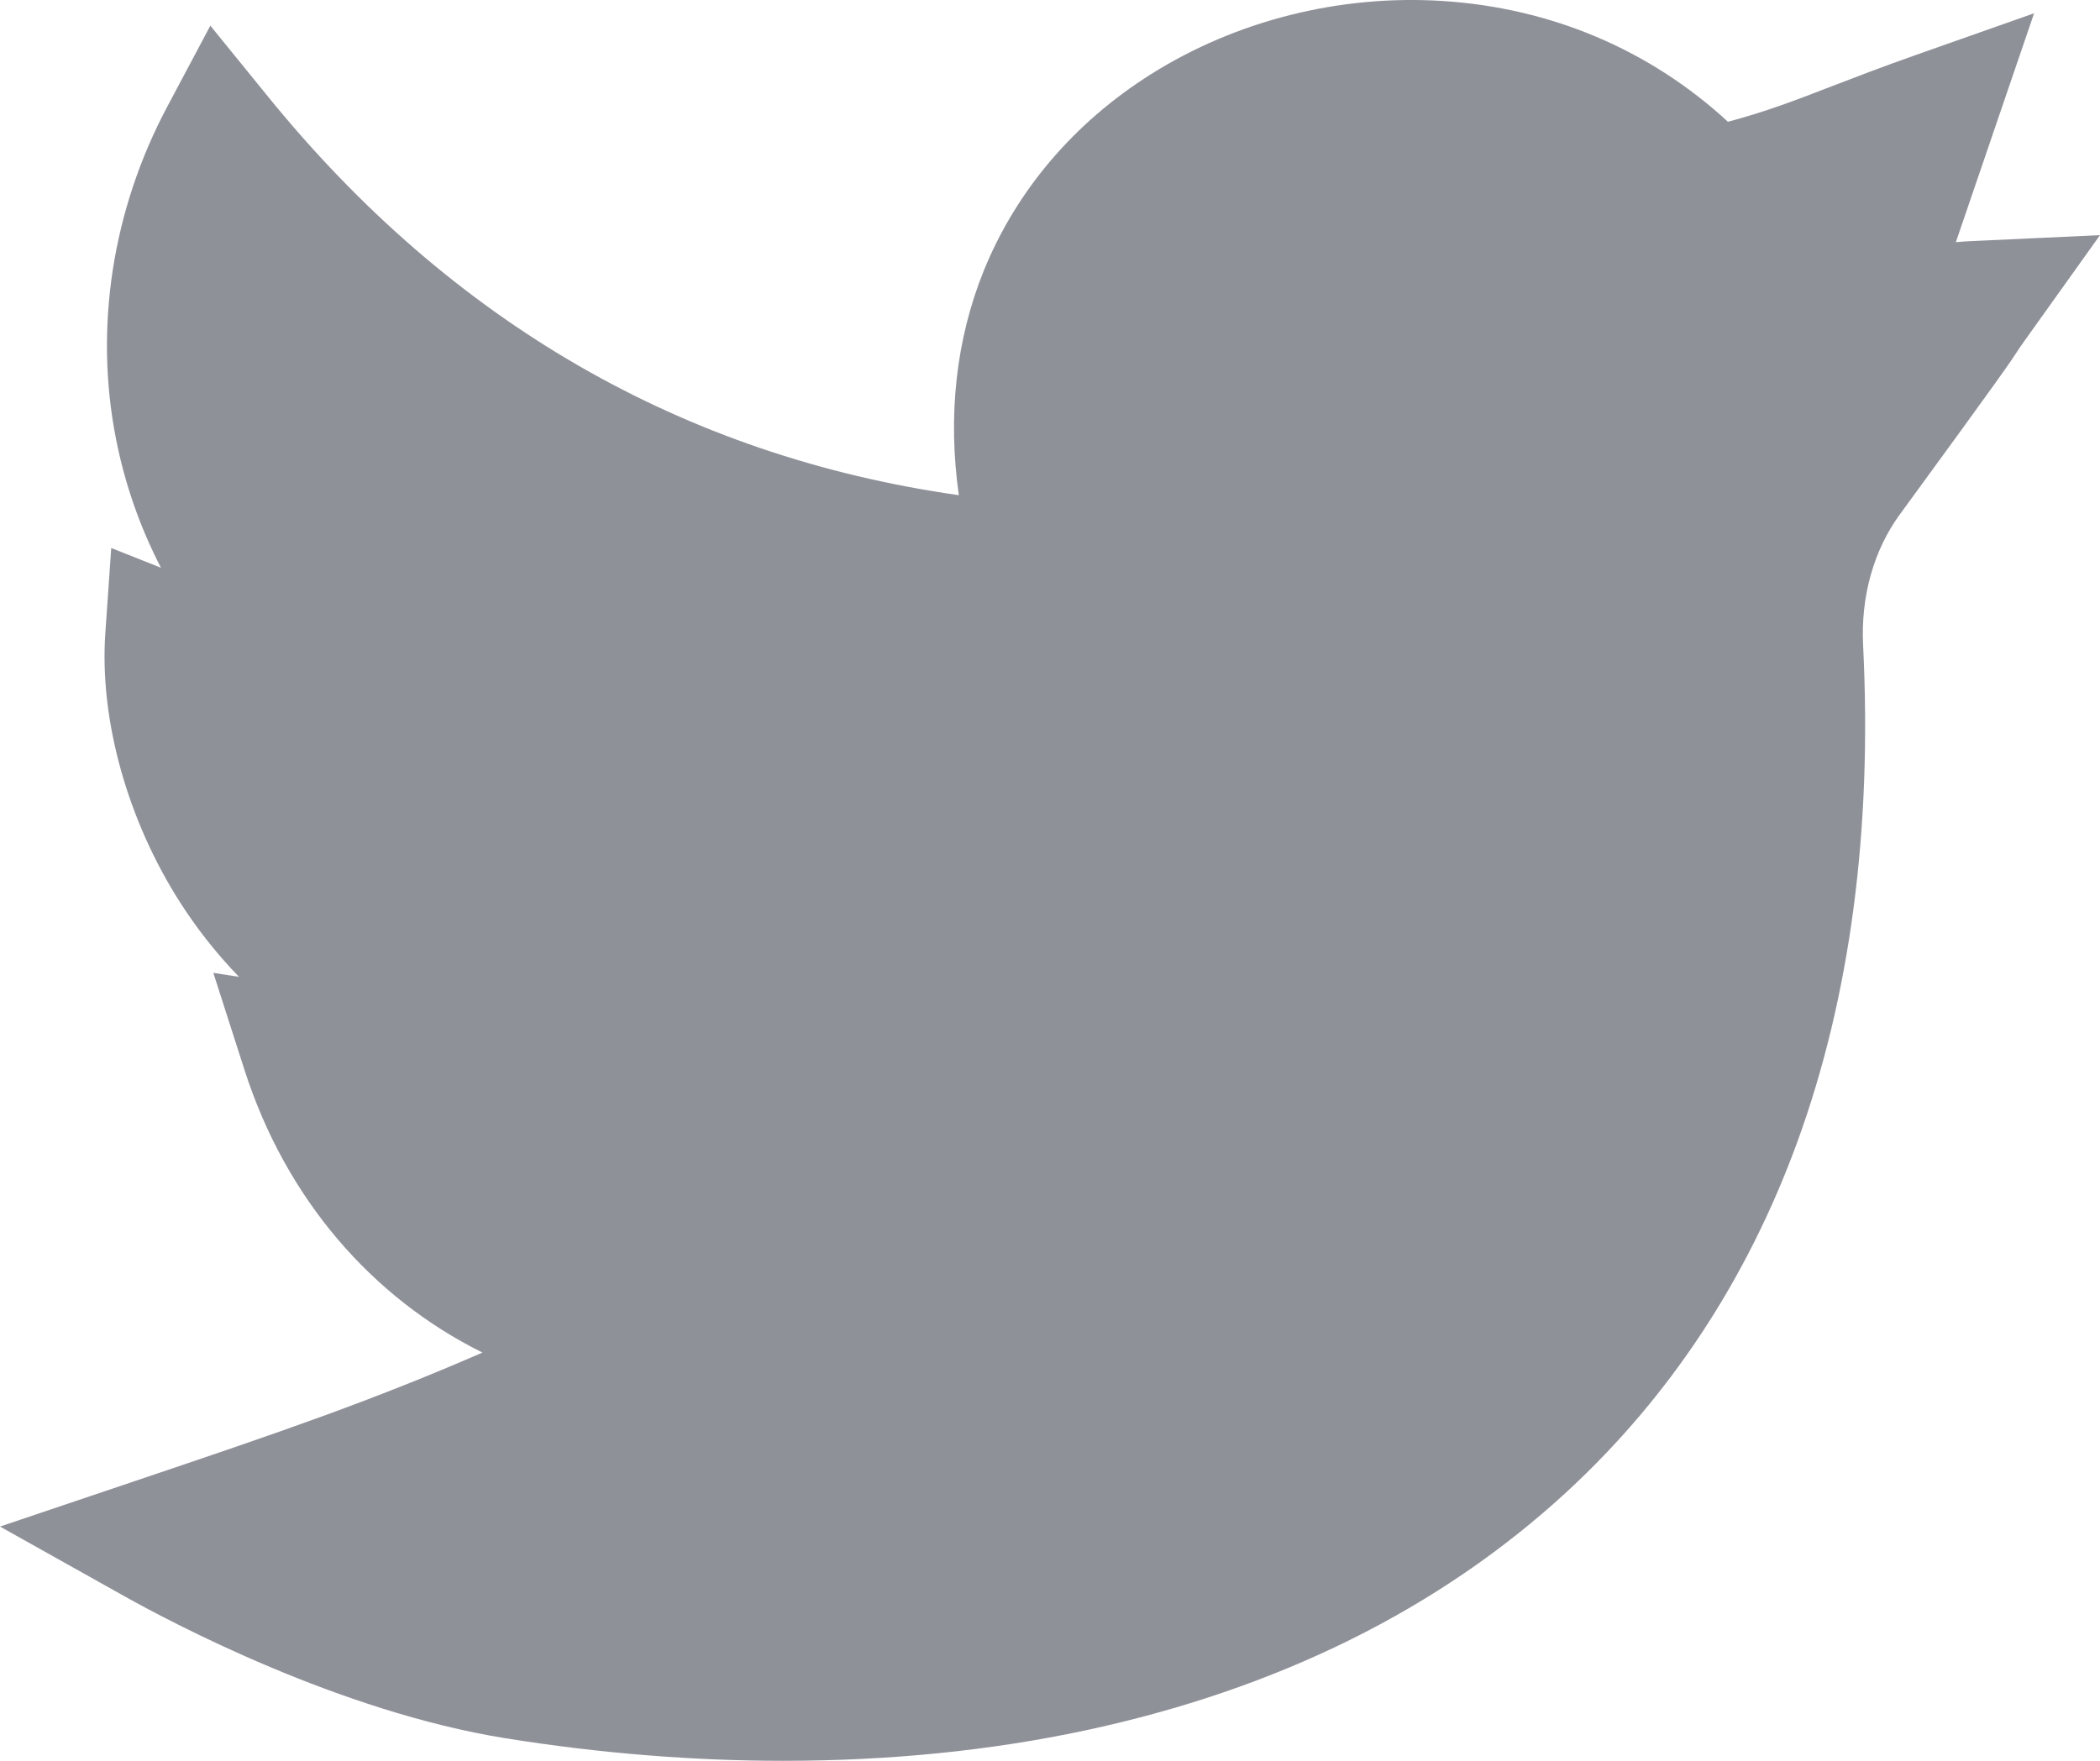 <svg width="31" height="26" viewBox="0 0 31 26" fill="none" xmlns="http://www.w3.org/2000/svg">
<path d="M11.565 26C10.225 26 8.845 25.889 7.457 25.666C5.012 25.273 2.537 23.962 1.837 23.57L0 22.541L1.989 21.87C4.162 21.138 5.485 20.684 7.122 19.972C5.483 19.159 4.219 17.695 3.611 15.804L3.149 14.365L3.528 14.424C3.168 14.053 2.884 13.676 2.664 13.333C1.881 12.114 1.466 10.624 1.555 9.348L1.642 8.092L2.376 8.383C2.066 7.784 1.842 7.144 1.711 6.474C1.39 4.838 1.658 3.101 2.466 1.581L3.105 0.379L3.96 1.431C6.664 4.76 10.089 6.734 14.154 7.312C13.988 6.139 14.113 5.008 14.524 3.993C15.004 2.812 15.857 1.81 16.99 1.096C18.249 0.303 19.775 -0.081 21.288 0.014C22.893 0.115 24.351 0.732 25.508 1.798C26.073 1.647 26.49 1.487 27.053 1.269C27.391 1.139 27.775 0.991 28.256 0.821L30.027 0.196L28.872 3.576C28.948 3.569 29.027 3.563 29.109 3.56L31 3.472L29.882 5.038C29.818 5.127 29.802 5.153 29.779 5.188C29.689 5.327 29.577 5.5 28.043 7.599C27.659 8.125 27.467 8.81 27.503 9.528C27.639 12.256 27.312 14.724 26.531 16.864C25.793 18.888 24.648 20.625 23.131 22.026C21.252 23.759 18.857 24.946 16.012 25.553C14.616 25.851 13.117 26 11.565 26Z" fill="#8F9199"/>
</svg>

